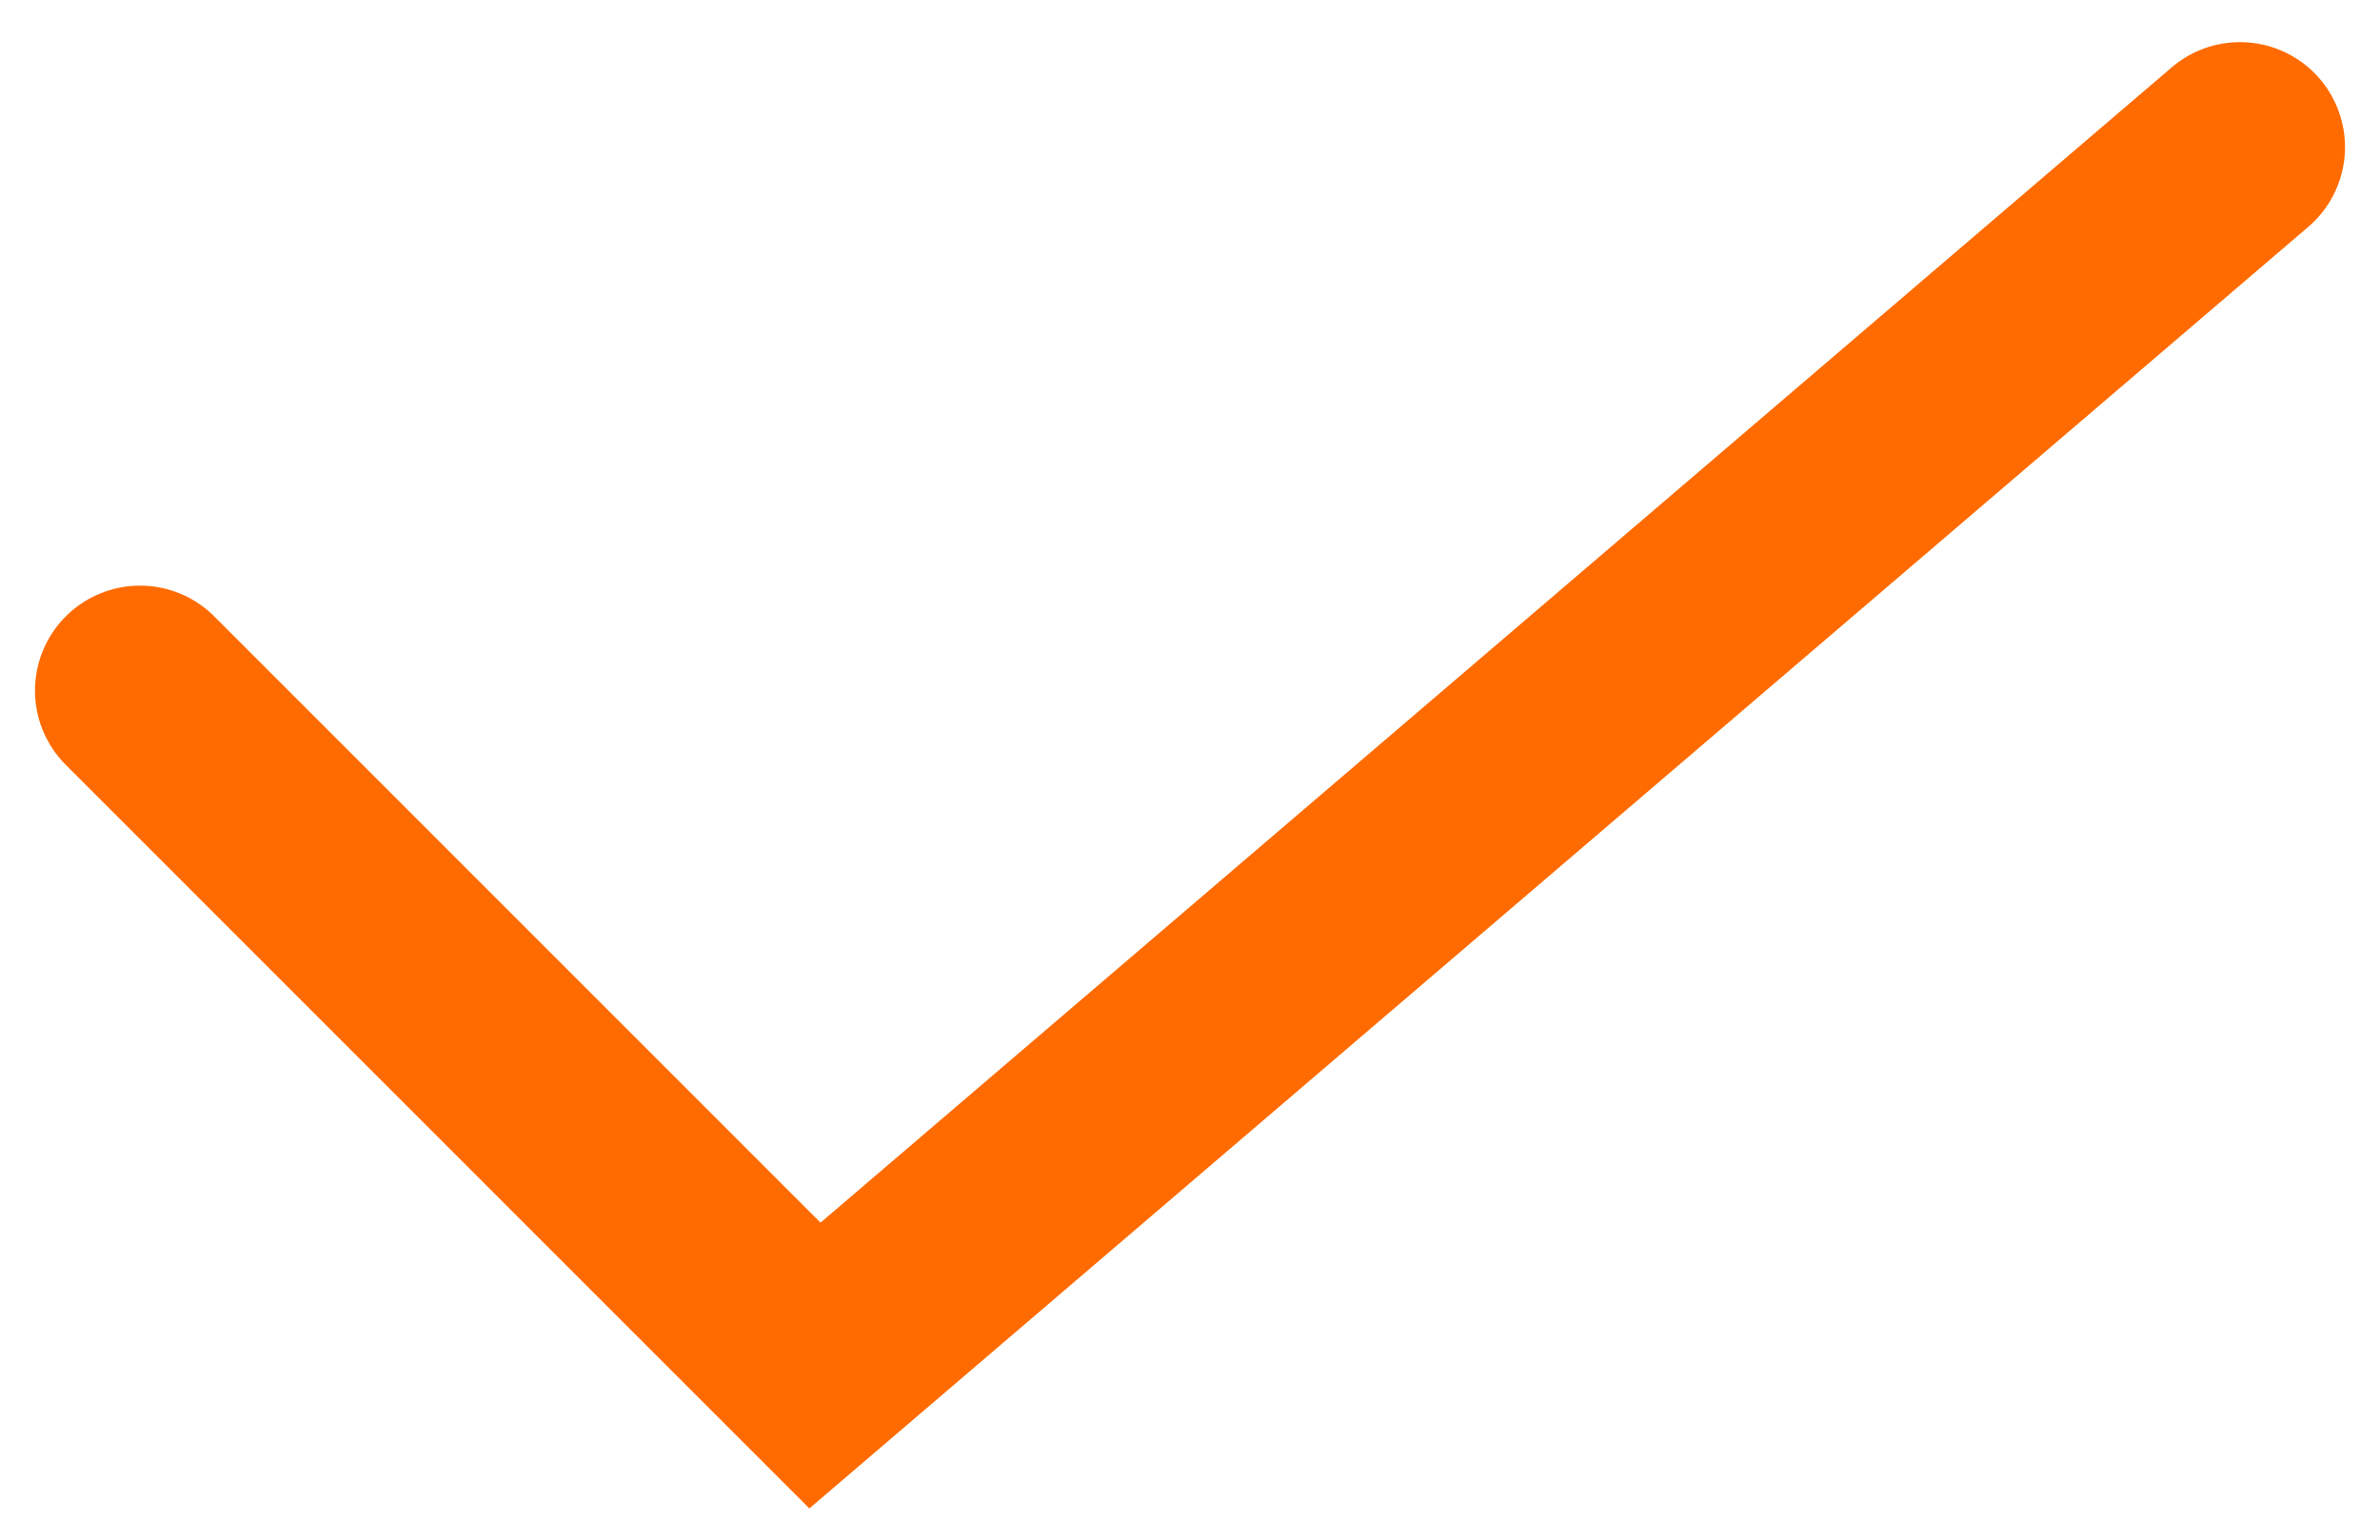 <svg width="17" height="11" viewBox="0 0 17 11" fill="none" xmlns="http://www.w3.org/2000/svg">
<path id="Vector 1825" d="M1 4.934L5.821 9.756L16 1.051" stroke="#FF6B00" stroke-width="1.5" stroke-linecap="round"/>
</svg>
